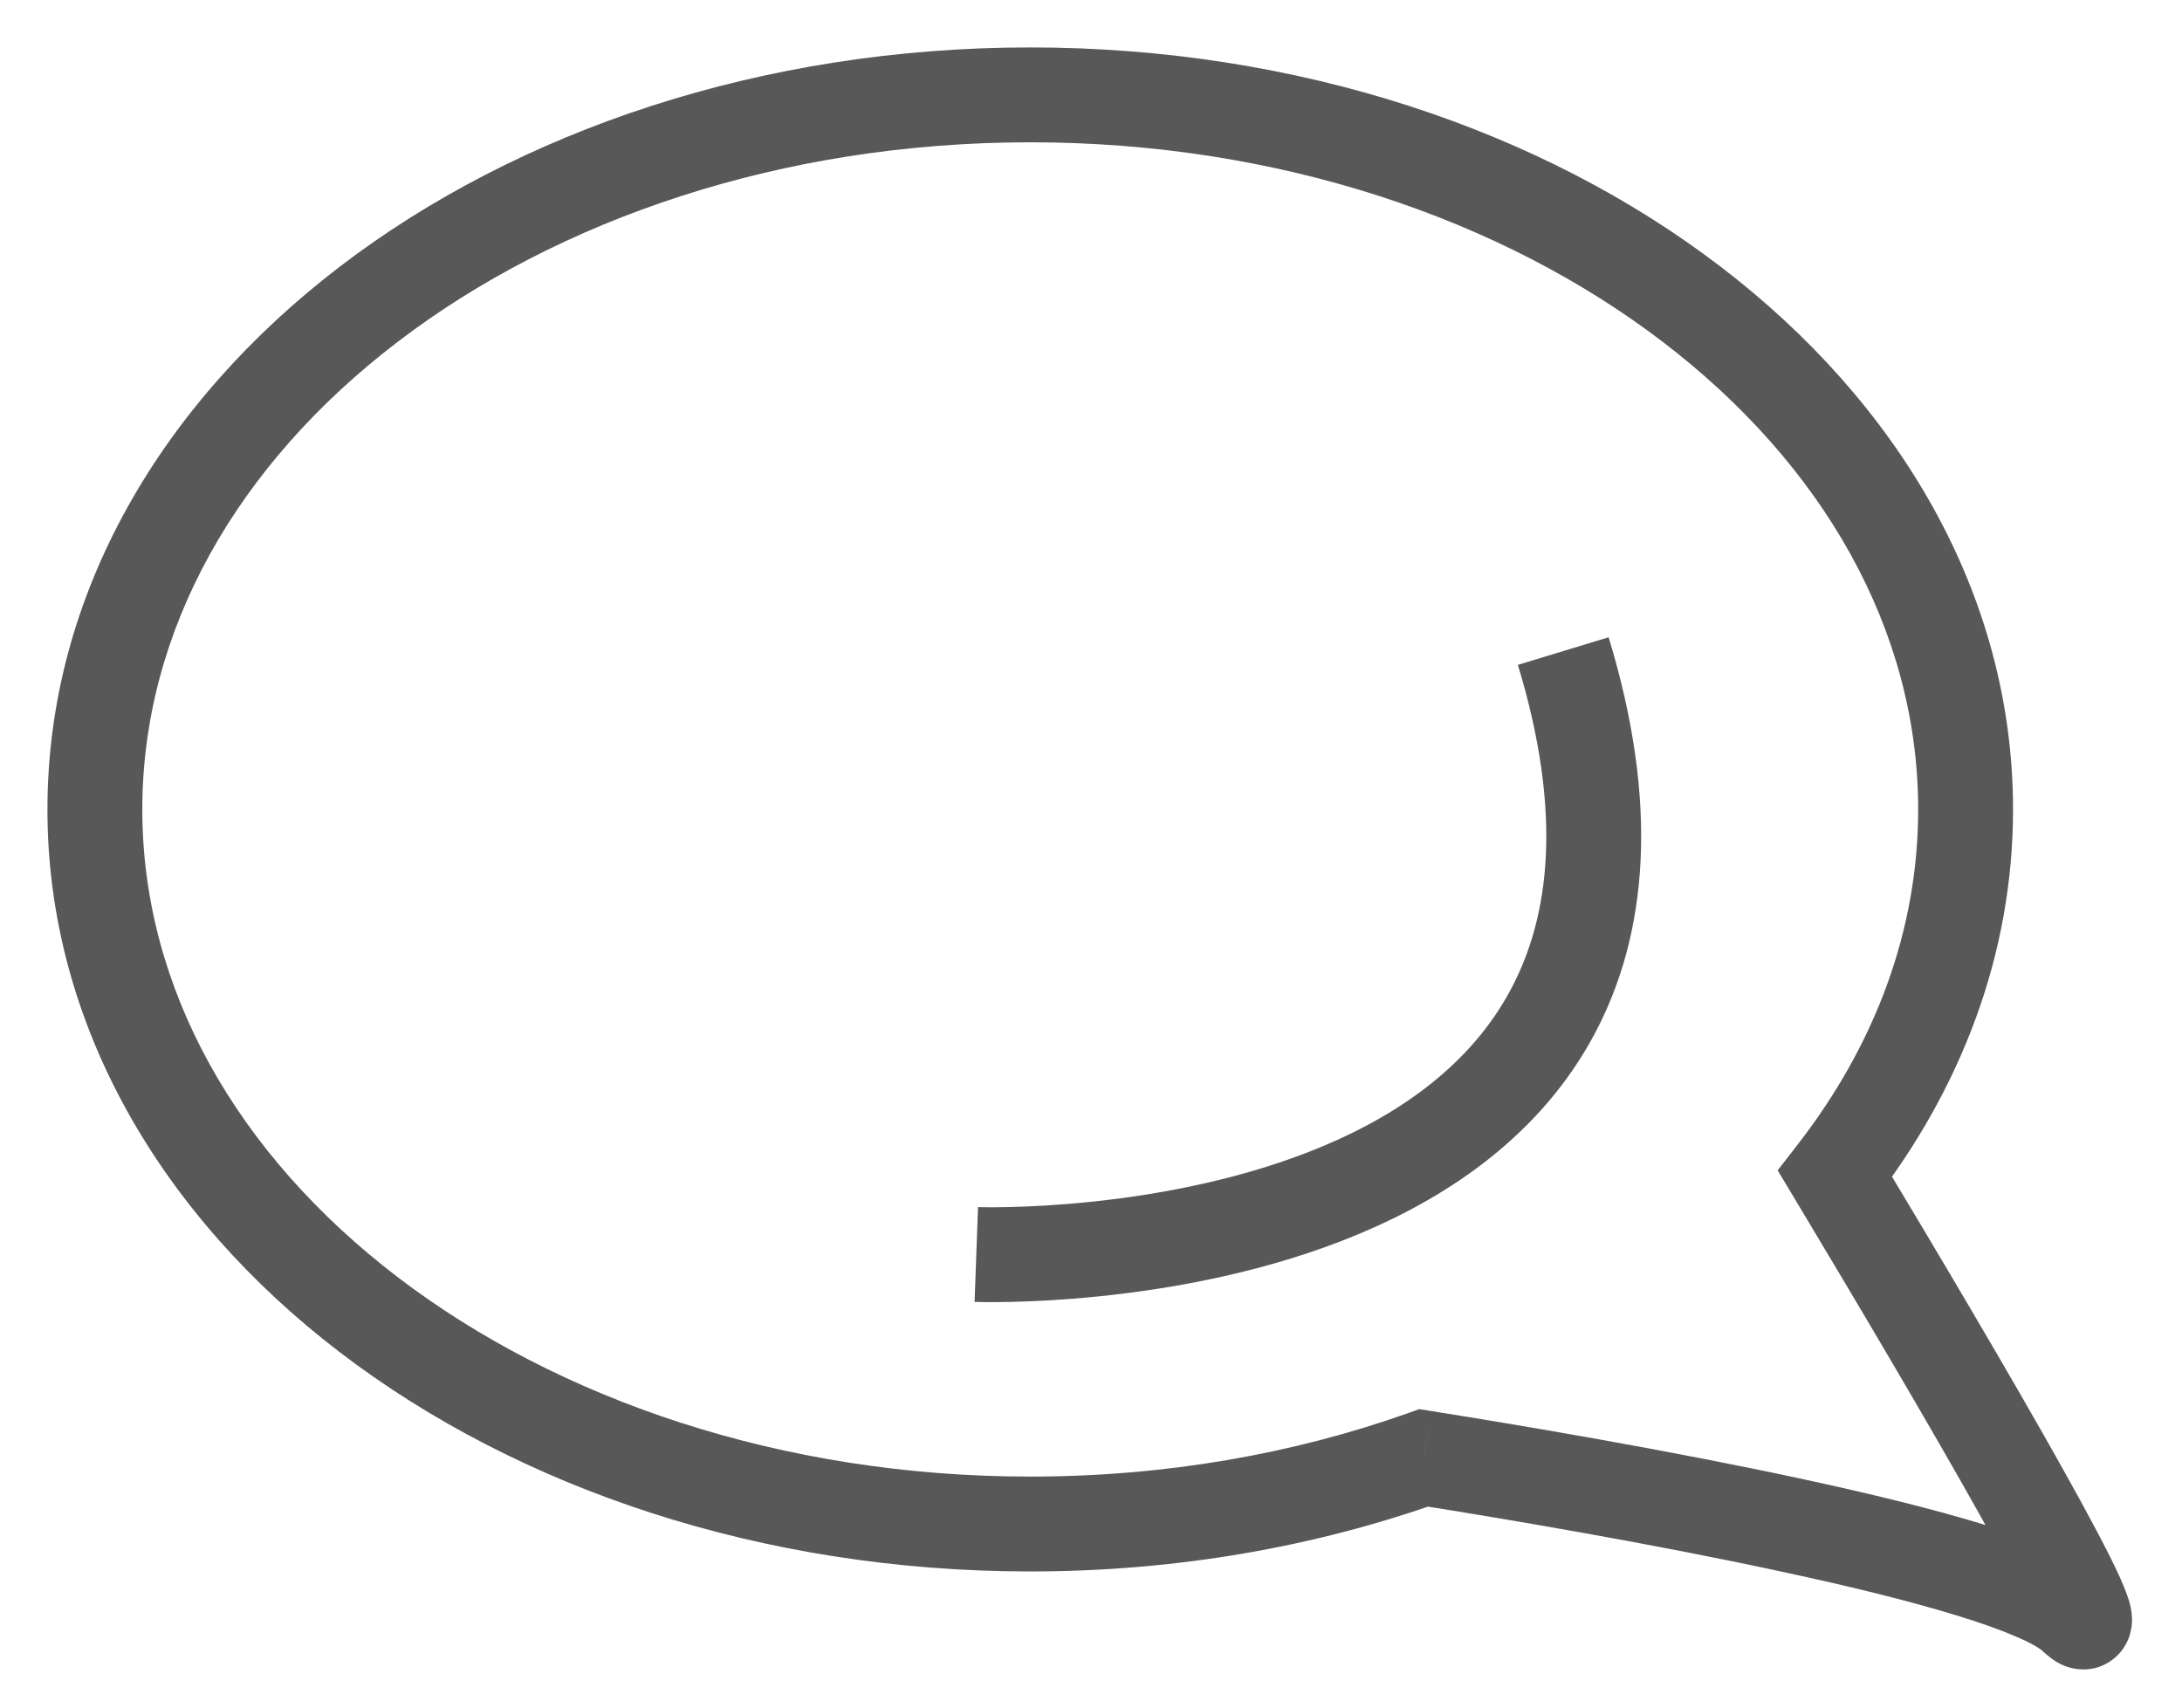 <svg width="23" height="18" viewBox="0 0 23 18" fill="none" xmlns="http://www.w3.org/2000/svg"><path d="M15.007 15.368L15.086 14.874L14.96 14.854L14.84 14.897L15.007 15.368ZM19.343 12.373L18.948 12.066L18.738 12.337L18.914 12.63L19.343 12.373ZM21.873 17.039L21.527 17.401L21.873 17.039ZM10.859 16.565C12.397 16.565 13.859 16.306 15.174 15.839L14.84 14.897C13.634 15.325 12.285 15.565 10.859 15.565V16.565ZM0.5 8.533C0.5 10.801 1.705 12.82 3.584 14.256C5.463 15.692 8.037 16.565 10.859 16.565V15.565C8.237 15.565 5.881 14.752 4.191 13.462C2.502 12.171 1.5 10.424 1.5 8.533H0.5ZM10.859 0.5C8.037 0.5 5.463 1.373 3.584 2.809C1.705 4.245 0.5 6.264 0.5 8.533H1.5C1.5 6.641 2.502 4.894 4.191 3.604C5.881 2.313 8.237 1.5 10.859 1.5V0.5ZM21.219 8.533C21.219 6.264 20.014 4.245 18.134 2.809C16.256 1.373 13.682 0.5 10.859 0.5V1.5C13.482 1.5 15.838 2.313 17.527 3.604C19.216 4.894 20.219 6.641 20.219 8.533H21.219ZM19.738 12.68C20.671 11.478 21.219 10.059 21.219 8.533H20.219C20.219 9.811 19.762 11.018 18.948 12.066L19.738 12.68ZM21.527 17.401C21.552 17.424 21.582 17.451 21.616 17.476C21.643 17.497 21.7 17.538 21.778 17.566C21.844 17.59 22.062 17.651 22.27 17.493C22.459 17.348 22.471 17.144 22.473 17.094C22.477 16.973 22.439 16.863 22.425 16.825C22.404 16.764 22.377 16.698 22.347 16.631C22.228 16.367 22.008 15.956 21.741 15.479C21.202 14.515 20.431 13.214 19.771 12.116L18.914 12.63C19.573 13.728 20.337 15.018 20.868 15.967C21.137 16.446 21.336 16.822 21.435 17.042C21.459 17.096 21.473 17.131 21.48 17.152C21.495 17.194 21.471 17.144 21.473 17.06C21.474 17.028 21.482 16.836 21.663 16.698C21.862 16.546 22.068 16.608 22.117 16.625C22.179 16.647 22.215 16.676 22.218 16.678C22.226 16.684 22.227 16.686 22.218 16.677L21.527 17.401ZM14.929 15.862C15.86 16.01 17.402 16.269 18.789 16.569C19.484 16.718 20.13 16.876 20.639 17.033C20.893 17.111 21.104 17.187 21.265 17.258C21.439 17.333 21.511 17.385 21.527 17.401L22.218 16.677C22.07 16.536 21.863 16.427 21.666 16.341C21.457 16.25 21.207 16.162 20.933 16.077C20.385 15.908 19.706 15.743 19 15.591C17.586 15.286 16.023 15.023 15.086 14.874L14.929 15.862Z" fill="#585858"/><path d="M10.291 13.224C10.291 13.224 18.503 13.523 16.478 6.863" stroke="#585858"/></svg>
